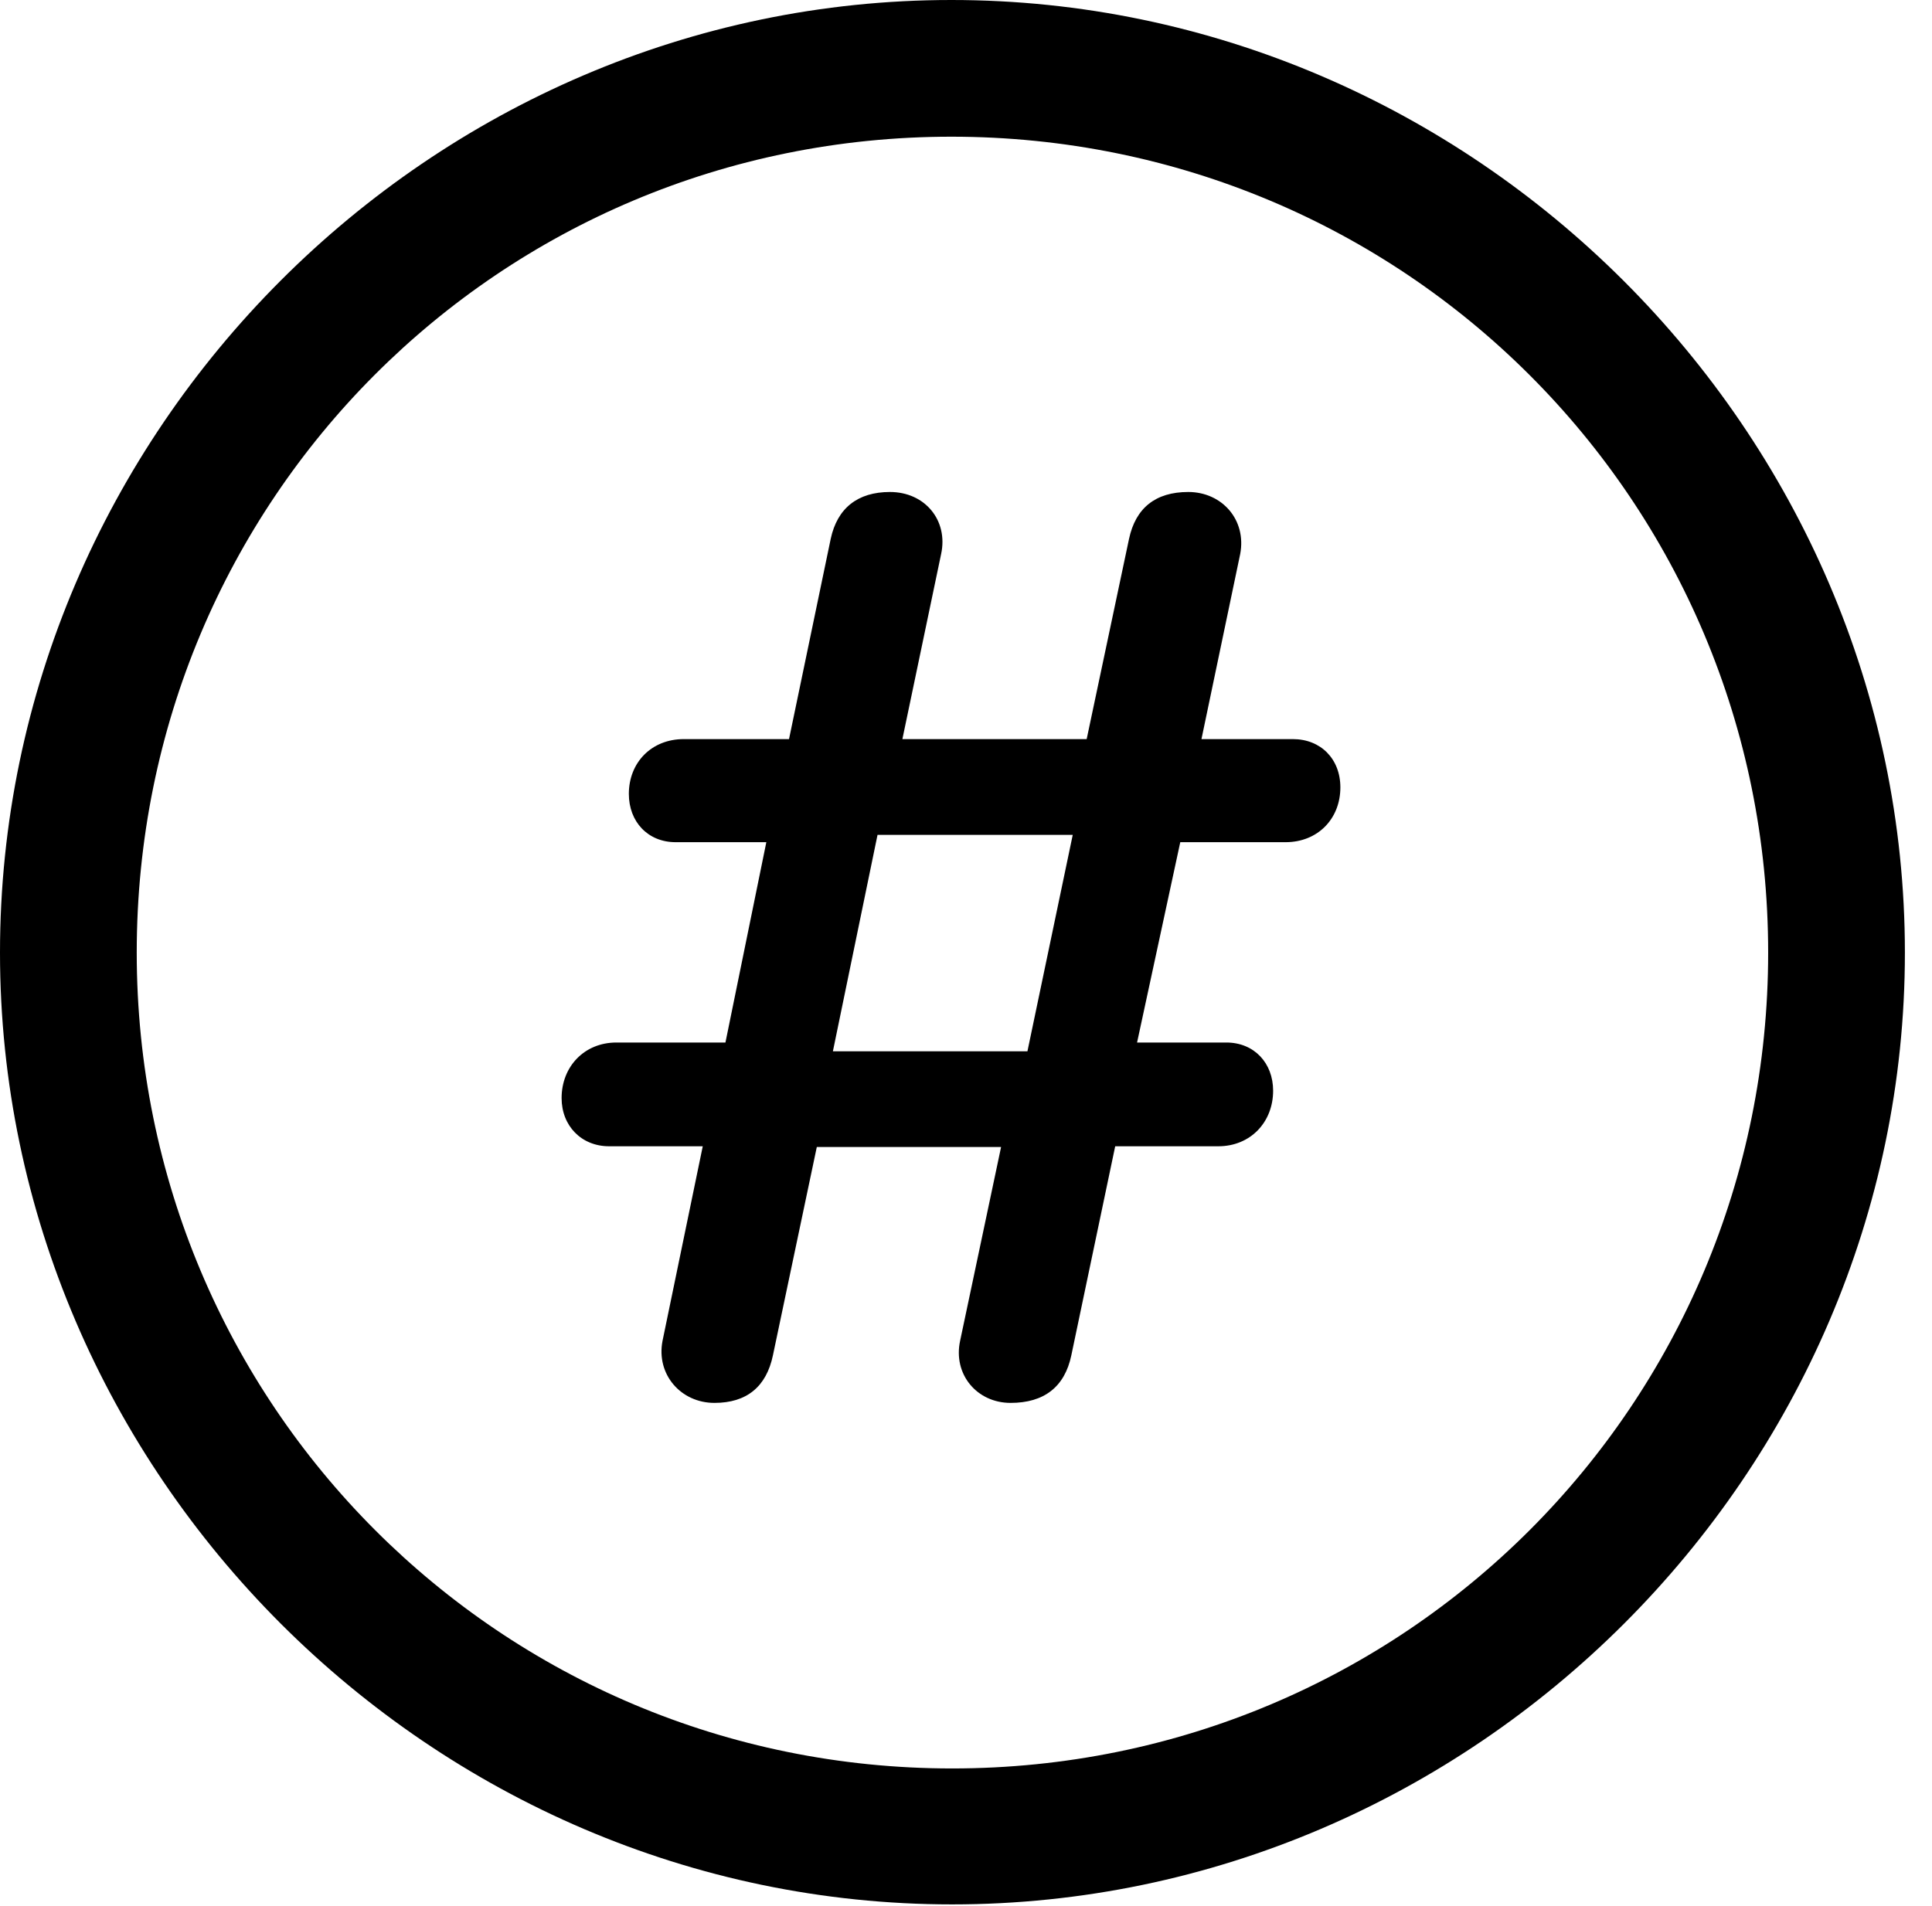 <svg version="1.1" xmlns="http://www.w3.org/2000/svg" xmlns:xlink="http://www.w3.org/1999/xlink" width="25.801" height="25.459" viewBox="0 0 25.801 25.459">
 <g>
  <rect height="25.459" opacity="0" width="25.801" x="0" y="0"/>
  <path d="M12.715 25.439C19.678 25.439 25.439 19.678 25.439 12.725C25.439 5.762 19.668 0 12.705 0C5.752 0 0 5.762 0 12.725C0 19.678 5.762 25.439 12.715 25.439ZM12.715 23.623C6.68 23.623 1.826 18.76 1.826 12.725C1.826 6.68 6.67 1.826 12.705 1.826C18.75 1.826 23.613 6.68 23.613 12.725C23.613 18.76 18.76 23.623 12.715 23.623Z" fill="currentColor"/>
  <path d="M9.541 18.74C9.971 18.74 10.234 18.525 10.322 18.105L10.908 15.322L13.369 15.322L12.822 17.91C12.725 18.359 13.047 18.74 13.496 18.74C13.945 18.74 14.219 18.525 14.307 18.105L14.893 15.312L16.27 15.312C16.699 15.312 17.002 14.99 17.002 14.57C17.002 14.199 16.748 13.926 16.377 13.926L15.185 13.926L15.762 11.25L17.168 11.25C17.598 11.25 17.9 10.938 17.9 10.518C17.9 10.137 17.637 9.873 17.266 9.873L16.045 9.873L16.562 7.402C16.65 6.943 16.318 6.572 15.869 6.572C15.43 6.572 15.166 6.787 15.078 7.197L14.512 9.873L12.051 9.873L12.568 7.402C12.666 6.953 12.354 6.572 11.885 6.572C11.455 6.572 11.182 6.787 11.094 7.197L10.537 9.873L9.131 9.873C8.701 9.873 8.398 10.185 8.398 10.605C8.398 10.977 8.652 11.25 9.023 11.25L10.234 11.25L9.688 13.926L8.232 13.926C7.803 13.926 7.5 14.248 7.5 14.668C7.5 15.039 7.764 15.312 8.135 15.312L9.385 15.312L8.848 17.91C8.76 18.359 9.092 18.74 9.541 18.74ZM11.123 14.043L11.719 11.152L14.326 11.152L13.721 14.043Z" fill="currentColor"/>
 </g>
</svg>
